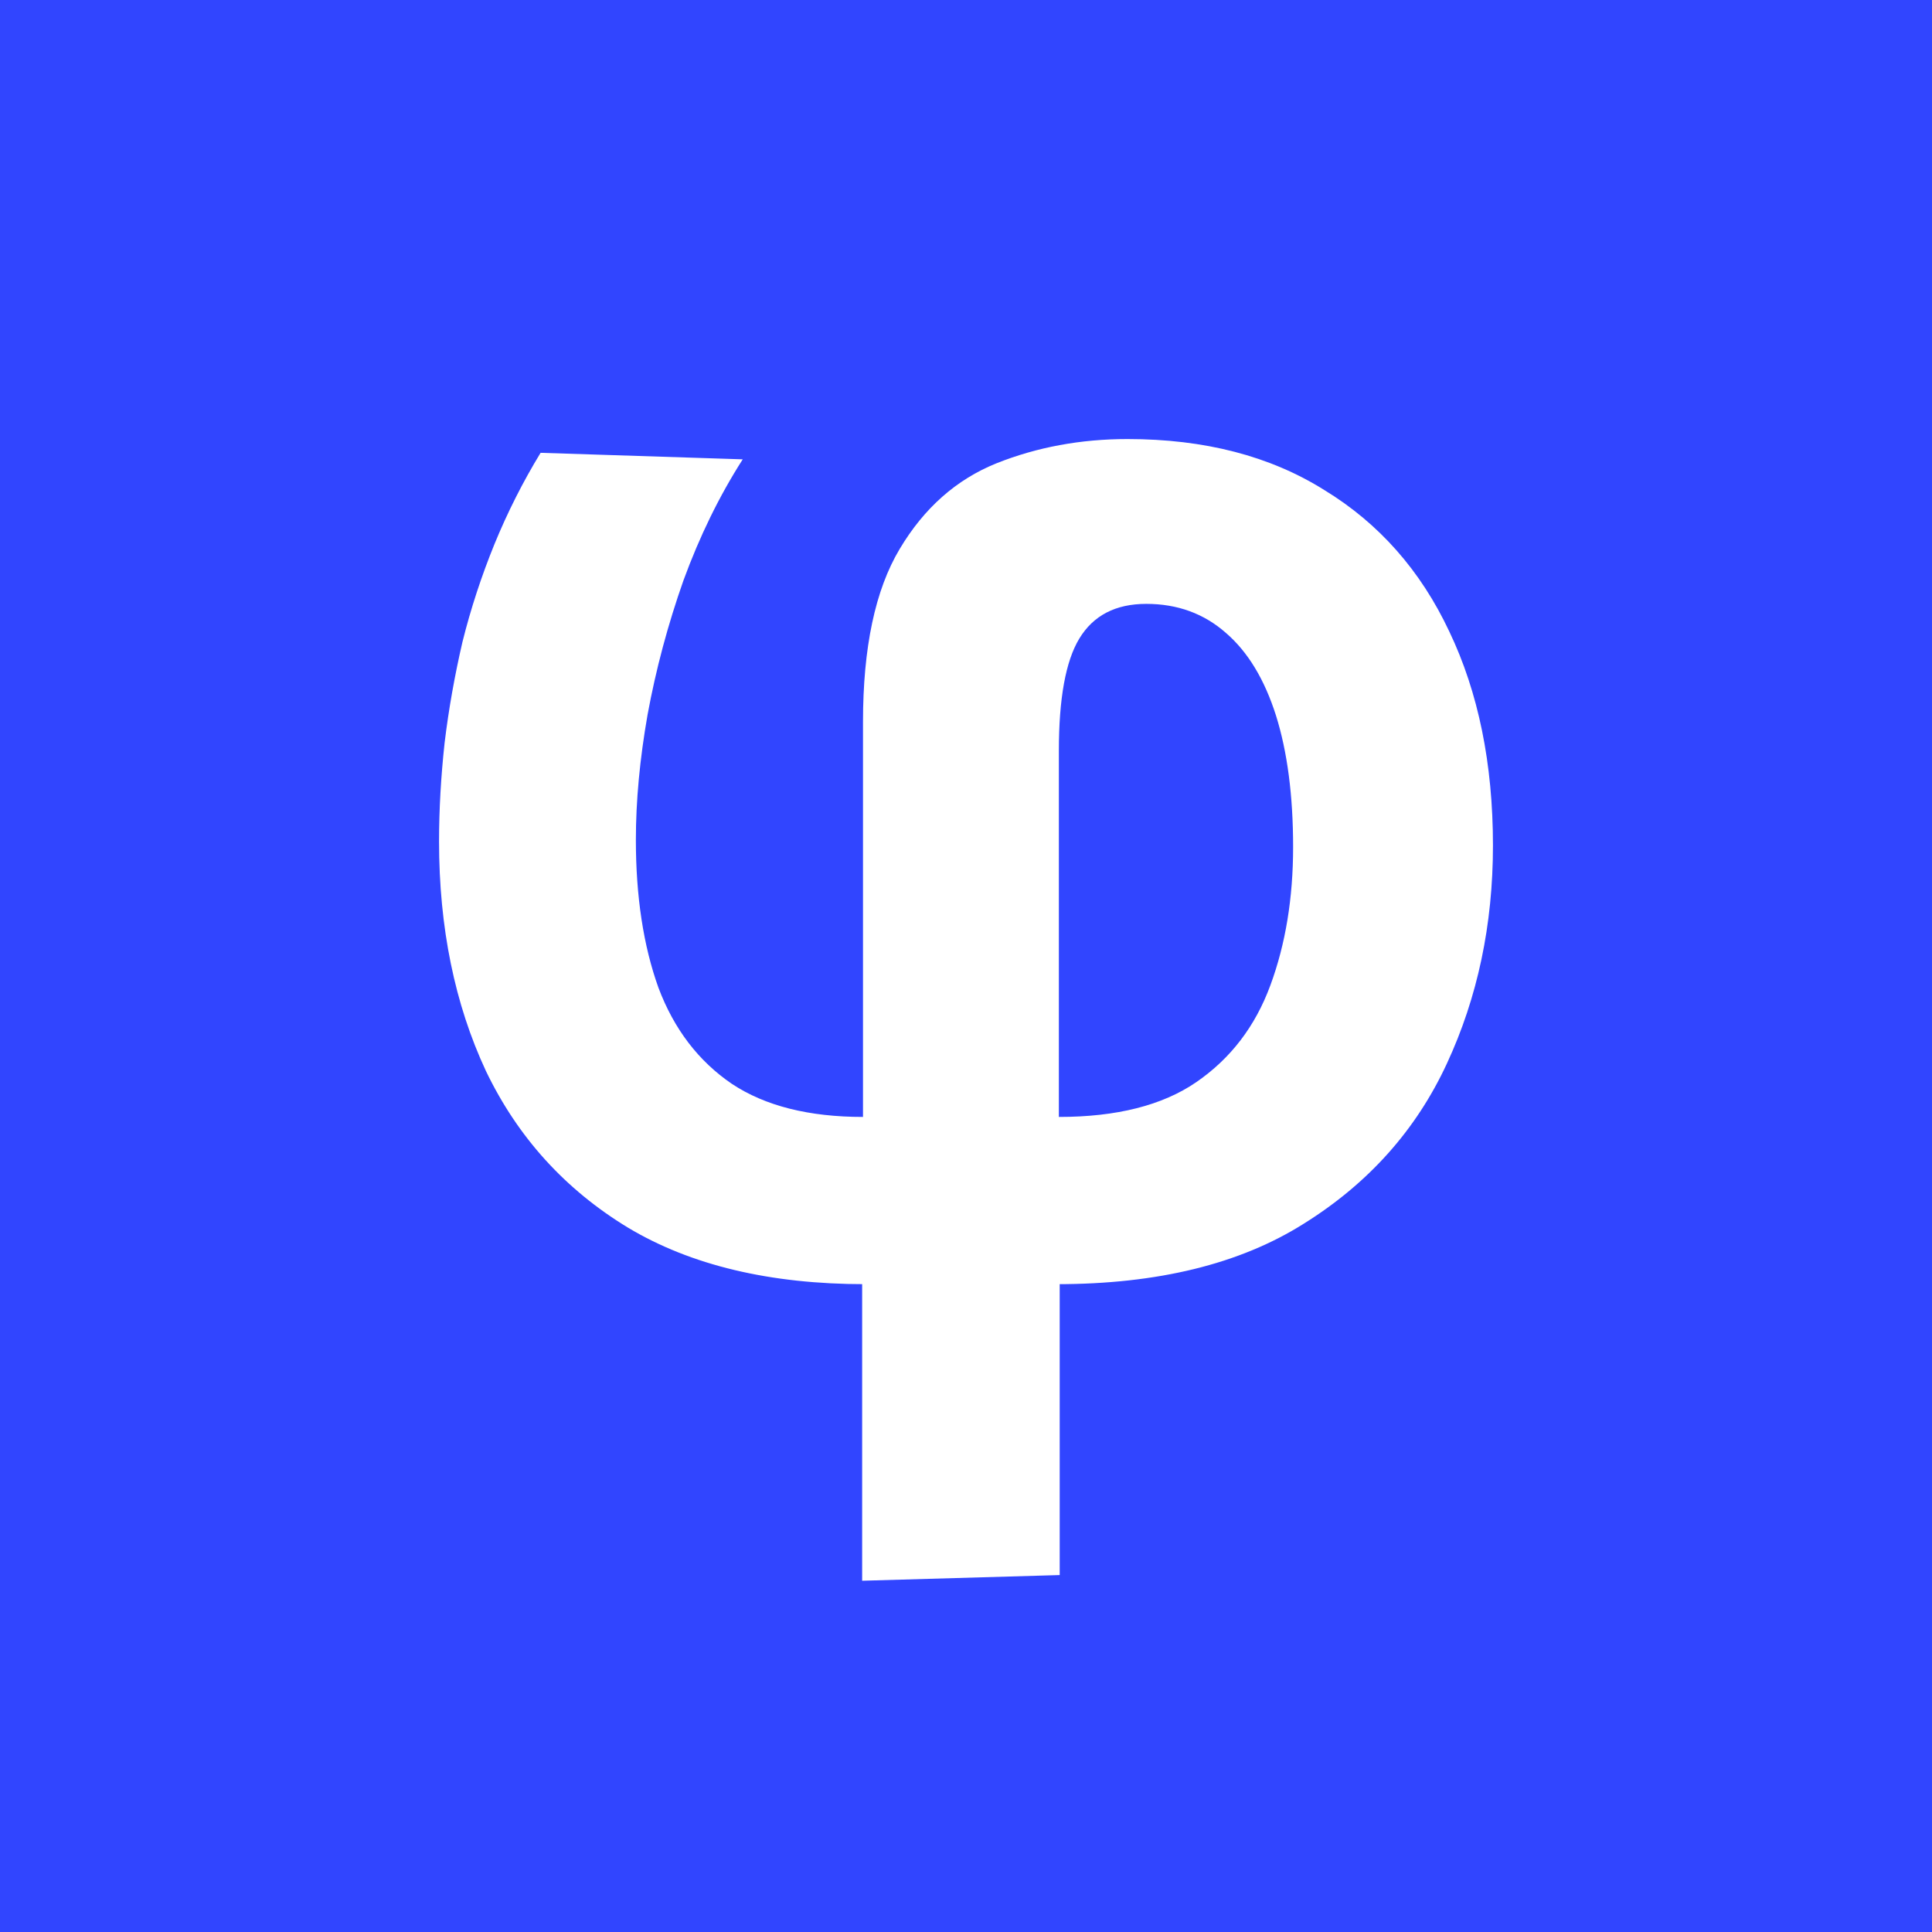 <svg xmlns="http://www.w3.org/2000/svg" width="16" height="16" viewBox="0 0 16 16" fill="none">
    <rect width="16" height="16" fill="#3145FF" />
    <path
        d="M7.14 13.091C7.14 12.694 7.14 12.299 7.14 11.906C7.14 11.518 7.14 11.095 7.14 10.635L7.147 10.468V5.978C7.147 5.363 7.248 4.885 7.451 4.546C7.653 4.207 7.92 3.971 8.252 3.837C8.588 3.703 8.95 3.636 9.338 3.636C9.976 3.636 10.519 3.777 10.967 4.058C11.42 4.334 11.765 4.725 12.002 5.229C12.243 5.733 12.364 6.324 12.364 7.002C12.364 7.658 12.237 8.26 11.982 8.809C11.728 9.357 11.334 9.799 10.799 10.133C10.269 10.468 9.586 10.635 8.75 10.635H7.166C6.378 10.635 5.722 10.479 5.201 10.167C4.679 9.85 4.287 9.417 4.024 8.869C3.766 8.316 3.636 7.682 3.636 6.968C3.636 6.701 3.652 6.429 3.682 6.152C3.716 5.871 3.766 5.592 3.83 5.316C3.899 5.039 3.988 4.769 4.095 4.506C4.203 4.243 4.33 3.991 4.477 3.75L6.151 3.804C5.957 4.107 5.794 4.441 5.66 4.807C5.531 5.173 5.432 5.543 5.363 5.918C5.298 6.288 5.266 6.634 5.266 6.955C5.266 7.423 5.328 7.832 5.453 8.18C5.582 8.523 5.785 8.788 6.061 8.976C6.337 9.159 6.699 9.25 7.147 9.25H8.769C9.248 9.25 9.627 9.154 9.907 8.962C10.192 8.766 10.396 8.499 10.521 8.159C10.646 7.82 10.709 7.439 10.709 7.015C10.709 6.587 10.661 6.224 10.567 5.925C10.472 5.626 10.334 5.398 10.153 5.242C9.972 5.082 9.752 5.001 9.493 5.001C9.239 5.001 9.054 5.097 8.938 5.289C8.825 5.476 8.769 5.786 8.769 6.219V10.468L8.776 10.635C8.776 11.063 8.776 11.469 8.776 11.853C8.776 12.237 8.776 12.634 8.776 13.044L7.14 13.091Z"
        fill="white" />
</svg>